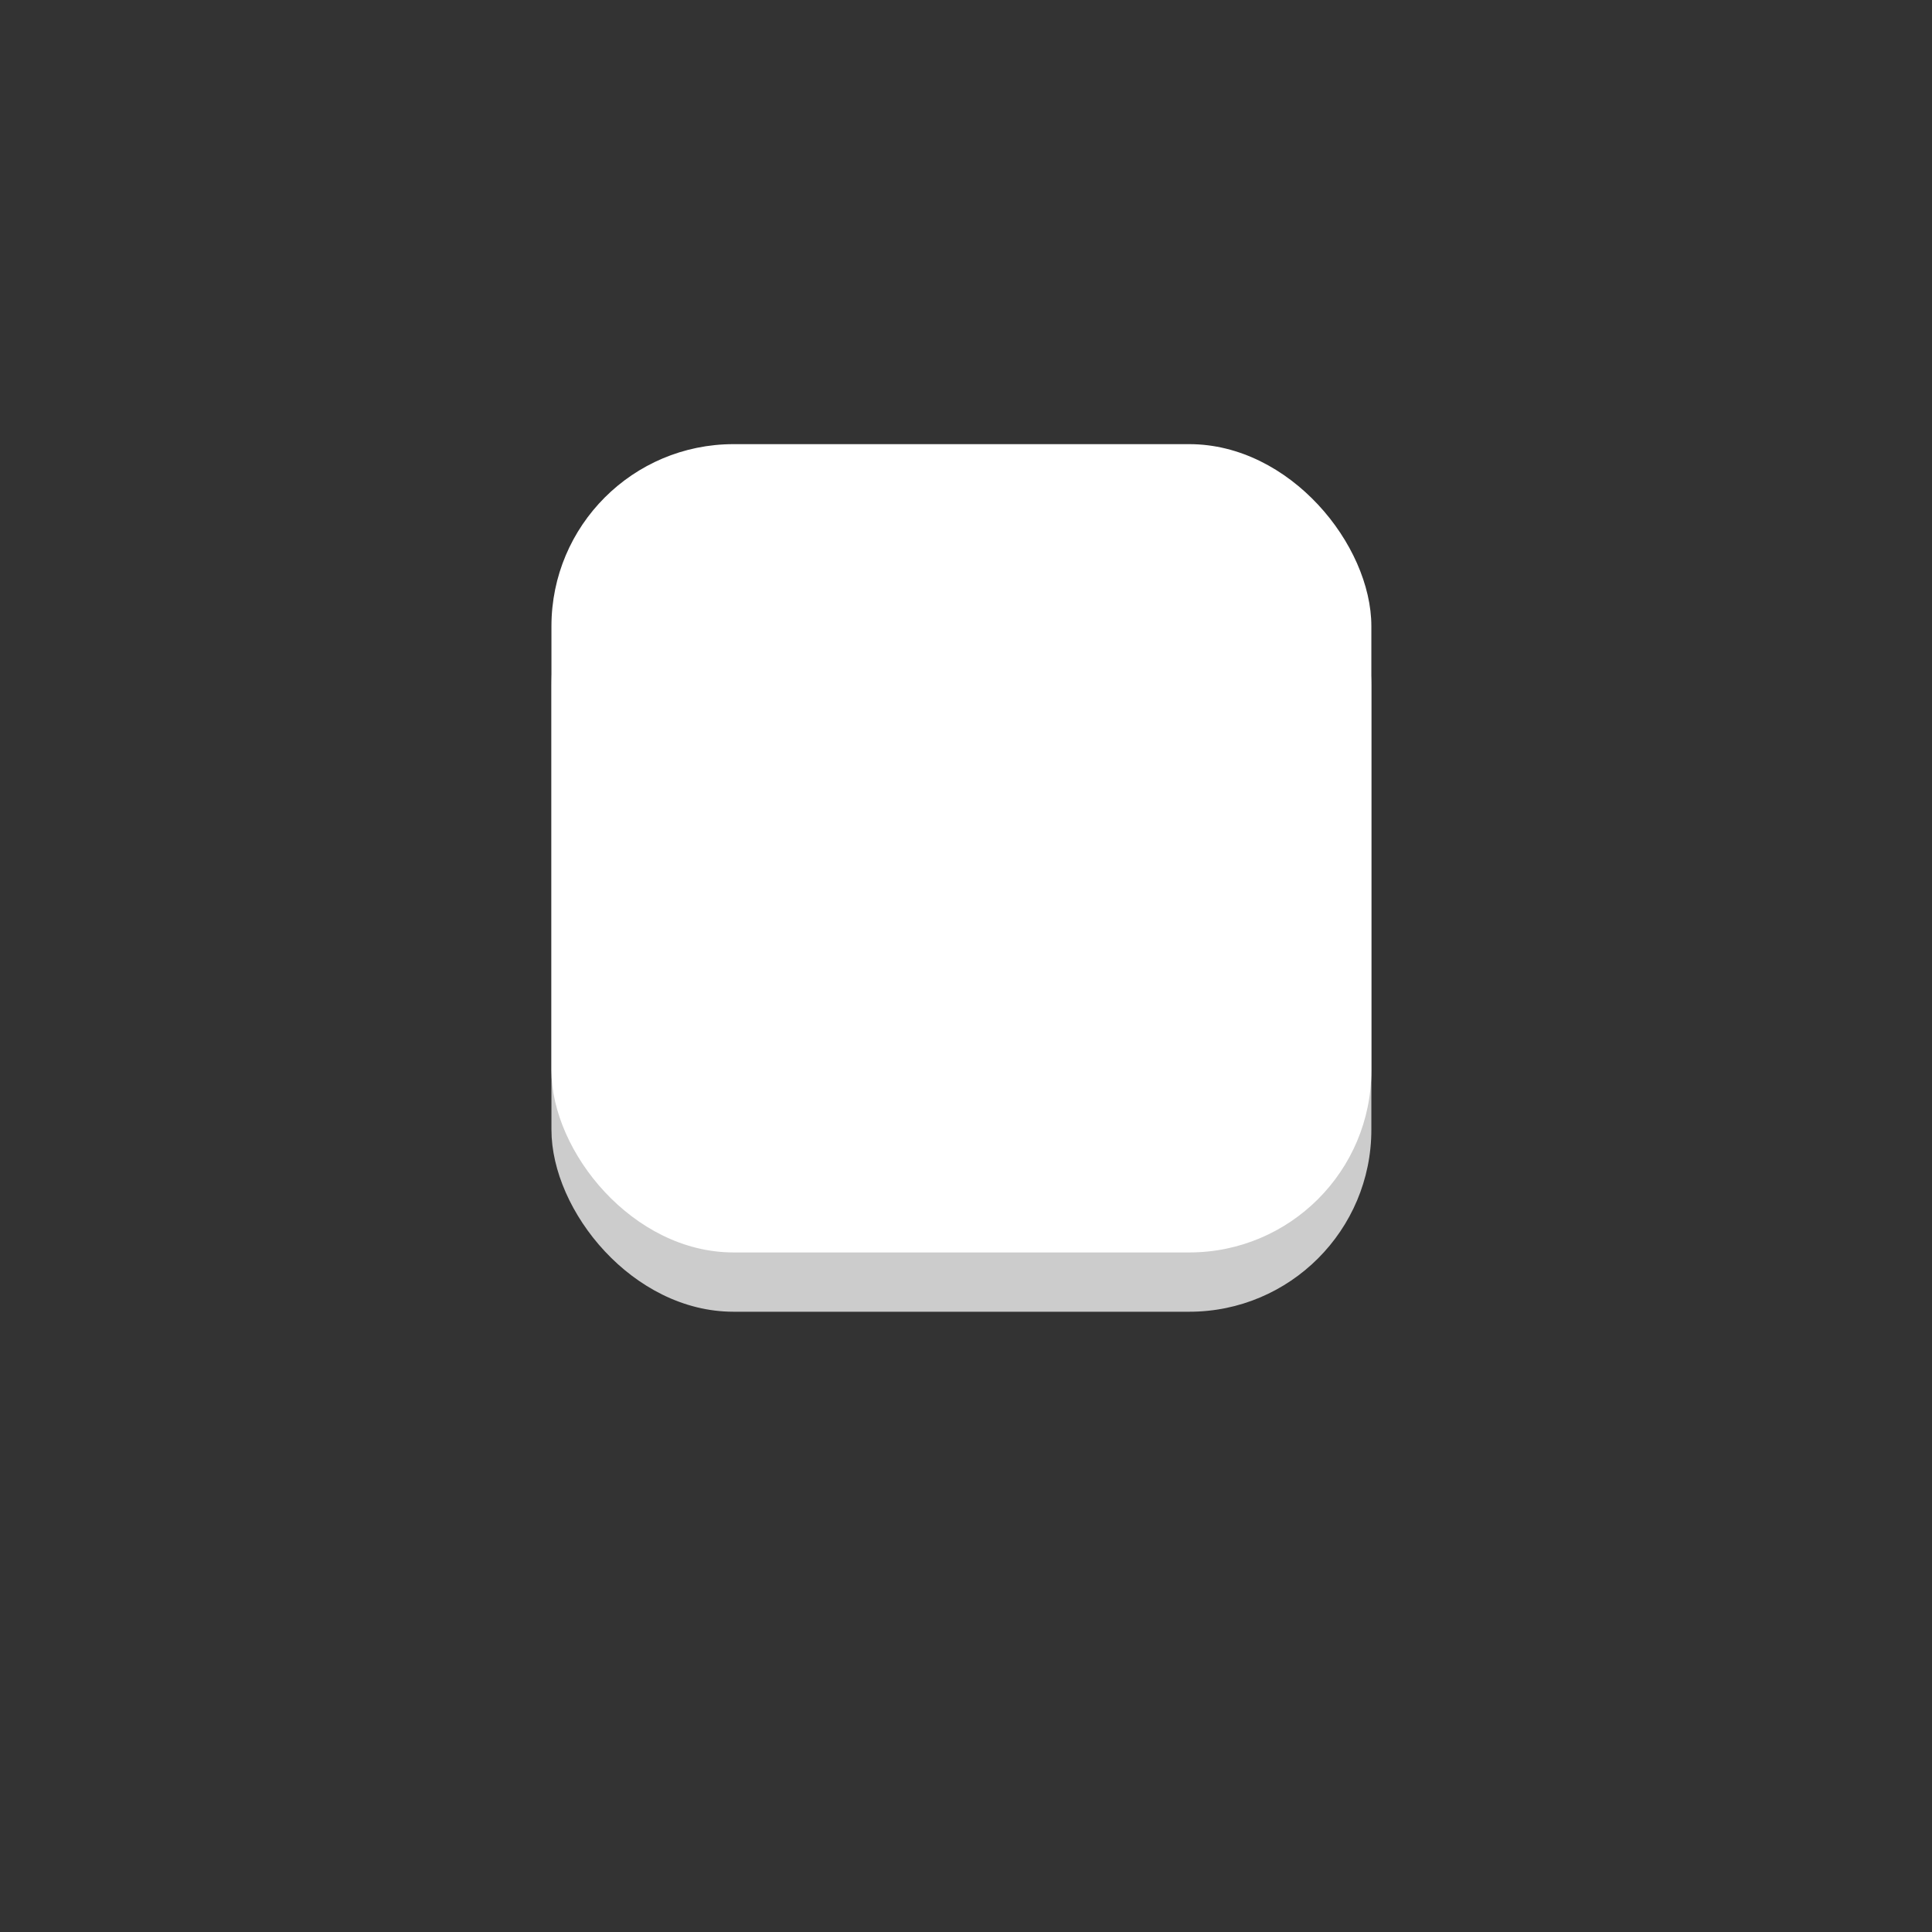 <?xml version="1.0" encoding="UTF-8" standalone="no"?>
<!-- Created with Inkscape (http://www.inkscape.org/) -->

<svg
   width="500mm"
   height="500mm"
   viewBox="0 0 500 500"
   version="1.1"
   id="svg21617"
   inkscape:version="1.1.1 (3bf5ae0d25, 2021-09-20)"
   sodipodi:docname="Button.svg"
   xmlns:inkscape="http://www.inkscape.org/namespaces/inkscape"
   xmlns:sodipodi="http://sodipodi.sourceforge.net/DTD/sodipodi-0.dtd"
   xmlns="http://www.w3.org/2000/svg"
   xmlns:svg="http://www.w3.org/2000/svg">
  <rect x="0" y="0" width="500" height="500" fill="#333333" stroke="none"/>
  <sodipodi:namedview
     id="namedview21619"
     pagecolor="#ffffff"
     bordercolor="#666666"
     borderopacity="1.0"
     inkscape:pageshadow="2"
     inkscape:pageopacity="0"
     inkscape:pagecheckerboard="true"
     inkscape:document-units="mm"
     showgrid="false"
     inkscape:zoom="0.32"
     inkscape:cx="685.9375"
     inkscape:cy="957.8125"
     inkscape:window-width="1920"
     inkscape:window-height="1017"
     inkscape:window-x="-8"
     inkscape:window-y="-8"
     inkscape:window-maximized="1"
     inkscape:current-layer="layer1" />
  <defs
     id="defs21614">
    <linearGradient
       id="linearGradient23114"
       inkscape:swatch="solid">
      <stop
         style="stop-color:#000000;stop-opacity:1;"
         offset="0"
         id="stop23112" />
    </linearGradient>
  </defs>
  <g
     inkscape:label="Layer 1"
     inkscape:groupmode="layer"
     id="layer1">
    <rect
       style="fill:#cccccc;fill-opacity:1;fill-rule:nonzero;stroke:none;stroke-width:11.28;stroke-miterlimit:4;stroke-dasharray:none;stroke-opacity:1"
       id="rect31272"
       width="212.193"
       height="209.185"
       x="142.713"
       y="130.29"
       ry="47.12"
       inkscape:export-filename="E:\Files\VentureGames\Projects\Unity\ShapeRotateGame\ShapeRotate\Files\UI\button.png"
       inkscape:export-xdpi="96"
       inkscape:export-ydpi="96" />
    <rect
       style="fill:#ffffff;fill-opacity:1;fill-rule:nonzero;stroke:none;stroke-width:11.28;stroke-miterlimit:4;stroke-dasharray:none;stroke-opacity:1"
       id="rect21890"
       width="212.193"
       height="209.185"
       x="142.713"
       y="114.945"
       ry="47.12"
       inkscape:export-filename="E:\Files\VentureGames\Projects\Unity\ShapeRotateGame\ShapeRotate\Files\UI\button.png"
       inkscape:export-xdpi="96"
       inkscape:export-ydpi="96" />
  </g>
</svg>

